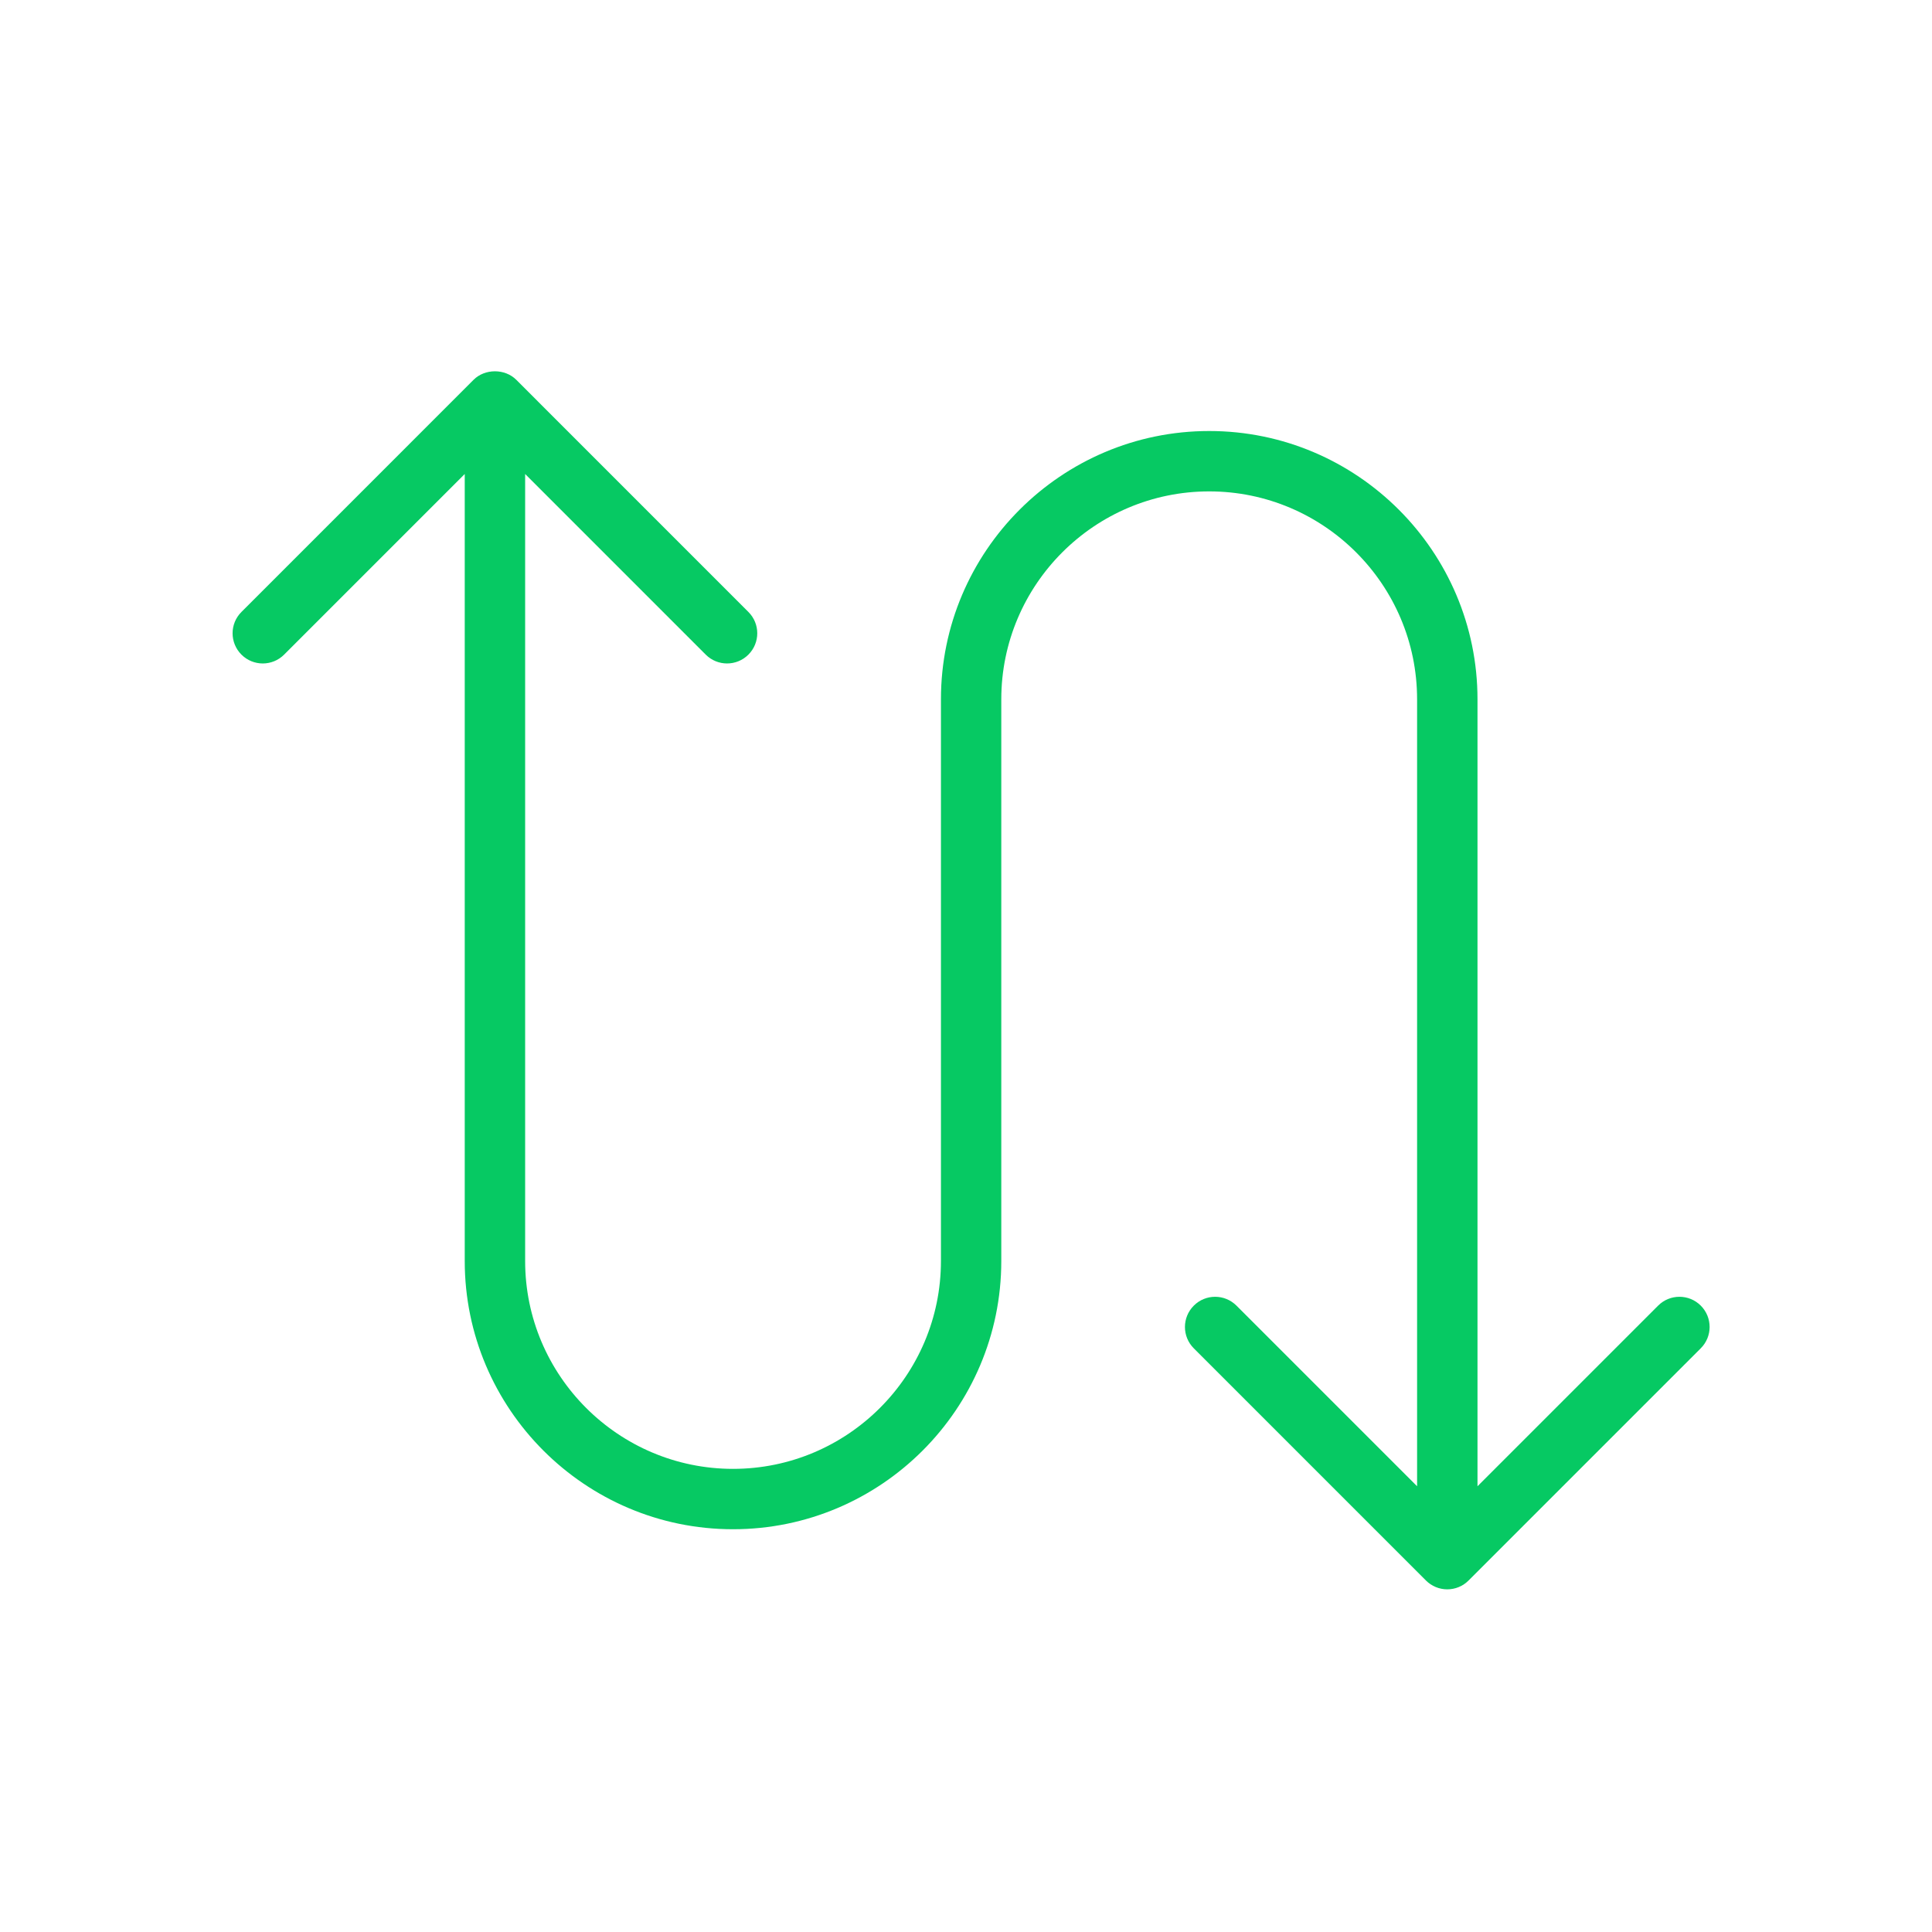 <?xml version="1.0" encoding="utf-8"?>
<!-- Generator: Adobe Illustrator 21.1.0, SVG Export Plug-In . SVG Version: 6.00 Build 0)  -->
<svg version="1.1" baseProfile="tiny" xmlns="http://www.w3.org/2000/svg" xmlns:xlink="http://www.w3.org/1999/xlink" x="0px"
	 y="0px" viewBox="0 0 64 64" xml:space="preserve">
<g id="hash_rate" display="none">
	<g display="inline">
		<path fill="#03A65B" d="M31.595,11.552c-13.524,0-24.527,11.003-24.527,24.527
			c0,5.726,2.016,11.296,5.675,15.688c0.19,0.226,0.472,0.358,0.769,0.358h36.169
			c0.297,0,0.578-0.132,0.768-0.36c3.659-4.393,5.675-9.964,5.675-15.686
			C56.123,22.555,45.12,11.552,31.595,11.552 M49.205,50.126H13.985
			c-3.175-3.976-4.918-8.944-4.918-14.047c0-12.422,10.105-22.527,22.527-22.527
			c12.422,0,22.528,10.105,22.528,22.527C54.123,41.182,52.38,46.149,49.205,50.126"
			/>
		<path fill="#03A65B" d="M42.325,28.129c-0.625,0-1.236,0.212-1.737,0.599
			c-0.033,0.021-0.065,0.046-0.097,0.07l-11.311,9.364
			c-1.179,0.804-1.882,2.133-1.881,3.554c0,2.369,1.928,4.297,4.298,4.297
			c1.153,0,2.238-0.453,3.087-1.315c0.18-0.186,0.343-0.39,0.497-0.623
			l9.368-11.299c0.03-0.035,0.057-0.074,0.081-0.113
			c0.362-0.494,0.553-1.07,0.553-1.676C45.183,29.411,43.9,28.129,42.325,28.129
			 M42.993,31.512c-0.017,0.02-0.031,0.04-0.045,0.061l-9.342,11.268
			c-0.025,0.031-0.049,0.062-0.07,0.096c-0.086,0.133-0.179,0.256-0.31,0.395
			c-0.435,0.44-1.014,0.683-1.63,0.683c-1.267,0-2.298-1.03-2.298-2.298
			c-0.001-0.76,0.376-1.47,1.081-1.956l11.306-9.353
			c0.032-0.021,0.064-0.045,0.093-0.07c0.112-0.096,0.297-0.207,0.547-0.207
			c0.473,0,0.857,0.385,0.857,0.857C43.183,31.223,43.079,31.402,42.993,31.512"/>
		<path fill="#03A65B" d="M14.954,35.354h-1.821c-0.553,0-1,0.447-1,1c0,0.554,0.447,1,1,1h1.821
			c0.553,0,1-0.446,1-1C15.954,35.802,15.507,35.354,14.954,35.354"/>
		<path fill="#03A65B" d="M18.782,22.606c-0.391-0.391-1.023-0.391-1.414,0
			c-0.391,0.392-0.391,1.024,0,1.414l1.372,1.371
			c0.195,0.195,0.451,0.293,0.707,0.293c0.256,0,0.512-0.098,0.707-0.293
			c0.391-0.39,0.391-1.024,0-1.414L18.782,22.606z"/>
		<path fill="#03A65B" d="M31.823,20.257c0.553,0,1-0.446,1-1v-1.744
			c0-0.553-0.447-1-1-1c-0.553,0-1,0.447-1,1v1.744
			C30.823,19.81,31.27,20.257,31.823,20.257"/>
		<path fill="#03A65B" d="M44.689,22.629l-1.348,1.35c-0.391,0.39-0.391,1.024,0,1.414
			c0.195,0.194,0.451,0.293,0.707,0.293c0.256,0,0.512-0.099,0.707-0.293
			l1.348-1.35c0.391-0.391,0.391-1.023,0-1.414
			C45.712,22.238,45.08,22.238,44.689,22.629"/>
		<path fill="#03A65B" d="M50.019,35.355h-1.897c-0.553,0-1,0.447-1,1c0,0.553,0.447,1,1,1h1.897
			c0.553,0,1-0.447,1-1C51.019,35.803,50.572,35.355,50.019,35.355"/>
	</g>
</g>
<g id="ultimo_bloque" display="none">
	<path display="inline" fill="#03A65B" d="M32.457,5.575c-13.607,0-24.679,11.07-24.679,24.679
		c0,13.608,11.071,24.679,24.679,24.679c13.607,0,24.679-11.071,24.679-24.679
		C57.136,16.646,46.064,5.575,32.457,5.575 M32.457,52.933
		c-12.505,0-22.679-10.174-22.679-22.679c0-12.506,10.174-22.679,22.679-22.679
		c12.505,0,22.679,10.173,22.679,22.679C55.136,42.759,44.962,52.933,32.457,52.933"/>
	<path display="inline" fill="#03A65B" d="M17.14,37.333c-0.596,0.343-0.8,1.106-0.456,1.701
		c0.344,0.598,1.106,0.801,1.702,0.458c0.597-0.345,0.8-1.108,0.457-1.703
		C18.498,37.192,17.735,36.988,17.14,37.333"/>
	<path display="inline" fill="#03A65B" d="M47.727,22.552c0.597-0.345,0.801-1.107,0.457-1.704
		c-0.344-0.595-1.107-0.8-1.702-0.456c-0.597,0.345-0.801,1.107-0.457,1.703
		C46.368,22.691,47.131,22.896,47.727,22.552"/>
	<path display="inline" fill="#03A65B" d="M24.49,16.459c0.596-0.344,0.801-1.107,0.457-1.702
		c-0.346-0.596-1.108-0.8-1.703-0.457c-0.598,0.345-0.801,1.107-0.457,1.703
		C23.131,16.601,23.894,16.805,24.49,16.459"/>
	<path display="inline" fill="#03A65B" d="M40.183,43.642c-0.596,0.343-0.799,1.106-0.455,1.701
		c0.345,0.597,1.107,0.801,1.701,0.458c0.598-0.345,0.801-1.107,0.457-1.703
		C41.542,43.502,40.779,43.297,40.183,43.642"/>
	<path display="inline" fill="#03A65B" d="M24.532,43.548c-0.596-0.344-1.358-0.141-1.702,0.457
		c-0.345,0.594-0.14,1.357,0.456,1.701c0.596,0.344,1.359,0.14,1.703-0.455
		C25.334,44.654,25.129,43.893,24.532,43.548"/>
	<path display="inline" fill="#03A65B" d="M41.472,14.207c-0.597-0.344-1.357-0.142-1.701,0.456
		c-0.345,0.596-0.142,1.358,0.454,1.703c0.598,0.345,1.359,0.14,1.703-0.457
		C42.272,15.314,42.069,14.55,41.472,14.207"/>
	<path display="inline" fill="#03A65B" d="M17.057,22.708c0.596,0.344,1.358,0.141,1.702-0.455
		c0.345-0.598,0.14-1.359-0.457-1.704c-0.596-0.344-1.358-0.139-1.702,0.457
		C16.255,21.603,16.46,22.366,17.057,22.708"/>
	<path display="inline" fill="#03A65B" d="M47.644,37.49c-0.597-0.344-1.359-0.14-1.703,0.457
		c-0.344,0.594-0.139,1.357,0.457,1.701c0.595,0.344,1.357,0.14,1.703-0.456
		C48.444,38.596,48.239,37.834,47.644,37.49"/>
	<path display="inline" fill="#03A65B" d="M32.318,31.281c0.129,0,0.259-0.025,0.383-0.076
		l7.998-3.315c0.511-0.212,0.753-0.796,0.541-1.307
		c-0.211-0.51-0.798-0.75-1.307-0.541l-7.383,3.06L22.035,18.629
		c-0.392-0.39-1.025-0.388-1.415,0.003c-0.39,0.391-0.388,1.024,0.003,1.414
		L31.612,30.989C31.804,31.181,32.059,31.281,32.318,31.281"/>
	<path display="inline" fill="#03A65B" d="M49.396,27.261c-1.475,0-2.675,1.2-2.675,2.676
		c0,1.474,1.2,2.674,2.675,2.674s2.675-1.2,2.675-2.674
		C52.071,28.46,50.871,27.261,49.396,27.261 M49.396,30.61
		c-0.372,0-0.675-0.303-0.675-0.674c0-0.373,0.303-0.676,0.675-0.676
		s0.675,0.303,0.675,0.676C50.071,30.308,49.769,30.61,49.396,30.61"/>
	<path display="inline" fill="#03A65B" d="M18.191,29.937c0-1.476-1.199-2.676-2.674-2.676
		c-1.475,0-2.675,1.2-2.675,2.676c0,1.474,1.2,2.674,2.675,2.674
		C16.992,32.61,18.191,31.411,18.191,29.937 M15.518,30.61
		c-0.372,0-0.675-0.303-0.675-0.674c0-0.373,0.303-0.676,0.675-0.676
		c0.371,0,0.674,0.303,0.674,0.676C16.191,30.308,15.889,30.61,15.518,30.61"/>
	<path display="inline" fill="#03A65B" d="M32.439,15.748c1.475,0,2.675-1.2,2.675-2.675
		s-1.2-2.675-2.675-2.675c-1.475,0-2.675,1.2-2.675,2.675
		S30.965,15.748,32.439,15.748 M32.439,12.398c0.372,0,0.675,0.303,0.675,0.675
		c0,0.372-0.303,0.675-0.675,0.675c-0.372,0-0.675-0.303-0.675-0.675
		C31.765,12.701,32.067,12.398,32.439,12.398"/>
	<path display="inline" fill="#03A65B" d="M32.439,44.247c-1.475,0-2.675,1.201-2.675,2.676
		c0,1.474,1.2,2.674,2.675,2.674c1.475,0,2.675-1.2,2.675-2.674
		C35.114,45.448,33.914,44.247,32.439,44.247 M32.439,47.597
		c-0.372,0-0.675-0.303-0.675-0.674c0-0.373,0.303-0.676,0.675-0.676
		c0.372,0,0.675,0.303,0.675,0.676C33.114,47.294,32.811,47.597,32.439,47.597"/>
</g>
<g id="dificultad">
	<path fill="#06C963" d="M56.341,43.251c-0.391-0.391-1.023-0.391-1.414,0l-5.983,5.983
		V23.166c0-4.9-3.986-8.888-8.887-8.888c-4.9,0-8.887,3.987-8.887,8.888
		v18.606c0,3.796-3.09,6.886-6.887,6.886c-3.798,0-6.887-3.09-6.887-6.886V15.702
		l5.982,5.983c0.195,0.195,0.451,0.293,0.707,0.293
		c0.256,0,0.512-0.098,0.707-0.293c0.391-0.391,0.391-1.023,0-1.413l-7.69-7.691
		c-0.375-0.375-1.039-0.375-1.414,0l-7.69,7.691c-0.391,0.39-0.391,1.022,0,1.413
		c0.391,0.391,1.023,0.391,1.414,0l5.983-5.983v26.07
		c0,4.899,3.986,8.886,8.887,8.886s8.887-3.986,8.887-8.886V23.166
		c0-3.798,3.09-6.888,6.887-6.888c3.798,0,6.887,3.09,6.887,6.888v26.068
		l-5.983-5.983c-0.392-0.391-1.023-0.391-1.414,0c-0.391,0.392-0.391,1.023,0,1.414
		l7.689,7.69c0.188,0.188,0.442,0.294,0.707,0.294
		c0.267,0,0.521-0.106,0.707-0.294l7.69-7.69
		C56.731,44.274,56.731,43.643,56.341,43.251"/>
</g>
<g id="altura" display="none">
	<g display="inline">
		<path fill="#06C963" d="M17.5,47.652h10.36c0.512,0,0.926-0.414,0.926-0.926
			c0-0.512-0.414-0.926-0.926-0.926H19.734l25.921-25.921v8.125
			c0,0.512,0.414,0.926,0.926,0.926c0.512,0,0.926-0.414,0.926-0.926V17.645
			c0-0.12-0.025-0.24-0.071-0.353c-0.093-0.227-0.274-0.408-0.501-0.501
			c-0.113-0.047-0.233-0.071-0.353-0.071H36.221c-0.512,0-0.926,0.414-0.926,0.926
			c0,0.512,0.414,0.926,0.926,0.926h8.125L18.425,44.492v-8.126
			c0-0.511-0.414-0.926-0.926-0.926s-0.926,0.415-0.926,0.926v10.361
			C16.574,47.238,16.988,47.652,17.5,47.652"/>
		<path fill="#06C963" d="M54.074,9.41H10.376c-0.512,0-0.926,0.414-0.926,0.926v43.699
			c0,0.512,0.414,0.926,0.926,0.926H54.074c0.512,0,0.926-0.414,0.926-0.926V10.336
			C55,9.824,54.586,9.41,54.074,9.41 M53.149,53.109H11.301V11.261h41.847V53.109z"/>
	</g>
</g>
<g id="recompensa" display="none">
	<path display="inline" fill="#06C963" d="M40.705,29.027c-0.239,0-0.478,0.01-0.718,0.014v-0.272
		v-5.767v-1.274V15.96v-1.597c0-4.396-8.186-6.766-15.889-6.766
		C16.396,7.597,8.21,9.968,8.21,14.363V15.96v5.768v1.274v5.767v1.274v5.767v1.274
		v2.71v3.057c0,4.395,8.186,6.767,15.888,6.767c0.239,0,0.479-0.009,0.719-0.014
		v0.595c0,4.396,8.185,6.767,15.888,6.767c7.703,0,15.889-2.371,15.889-6.767
		v-5.767v-1.275v-5.766v-1.597C56.594,31.398,48.408,29.027,40.705,29.027
		 M26.817,50.199v-3.634c0.389,0.295,0.829,0.568,1.309,0.827
		c0.525,0.282,1.091,0.545,1.708,0.781c0.611,0.234,1.27,0.439,1.952,0.627
		c2.682,0.738,5.835,1.125,8.919,1.125c5.383,0,10.993-1.162,13.889-3.361v3.635
		c0,2.25-5.94,4.767-13.889,4.767C32.756,54.966,26.817,52.449,26.817,50.199
		 M37.987,14.363c0,0.198-0.061,0.396-0.15,0.597
		c-0.149,0.336-0.416,0.672-0.797,1.001c-0.402,0.346-0.926,0.682-1.557,0.999
		c-2.464,1.237-6.547,2.171-11.385,2.171c-4.837,0-8.921-0.934-11.384-2.171
		c-0.631-0.317-1.155-0.653-1.557-0.999c-0.381-0.329-0.647-0.665-0.797-1.001
		C10.272,14.76,10.21,14.561,10.21,14.363c0-2.25,5.939-4.766,13.888-4.766
		C32.047,9.597,37.987,12.113,37.987,14.363 M54.594,43.157
		c0,0.091-0.025,0.183-0.044,0.275c-0.07,0.333-0.249,0.669-0.555,1
		c-0.318,0.343-0.77,0.678-1.315,1c-2.365,1.393-6.726,2.493-11.975,2.493
		c-1.794,0-3.478-0.134-5.022-0.357c-0.664-0.097-1.304-0.208-1.91-0.338
		c-0.684-0.146-1.332-0.311-1.932-0.492c-1.248-0.378-2.294-0.824-3.11-1.305
		c-0.545-0.322-0.996-0.657-1.314-1c-0.307-0.331-0.486-0.667-0.556-1
		c-0.019-0.092-0.044-0.184-0.044-0.275v-3.956
		c0.522,0.396,1.13,0.759,1.812,1.087c0.559,0.269,1.168,0.511,1.812,0.734
		c0.634,0.218,1.297,0.417,1.995,0.59c1.727,0.426,3.621,0.711,5.551,0.849
		c0.333,0.025,0.666,0.042,1,0.057c0.334,0.016,0.667,0.024,1,0.03
		c0.24,0.004,0.479,0.014,0.718,0.014c5.383,0,10.993-1.163,13.889-3.361V43.157z
		 M10.809,37.084c-0.306-0.331-0.485-0.667-0.555-1
		C10.235,35.992,10.21,35.9,10.21,35.81v-3.634
		c2.896,2.198,8.505,3.36,13.888,3.36c0.249,0,0.5-0.009,0.751-0.014
		c-0.007,0.091-0.032,0.178-0.032,0.272v0.29v1v0.307v0.693v2.479
		c-0.24,0.005-0.475,0.014-0.719,0.014c-5.249,0-9.609-1.099-11.974-2.493
		C11.579,37.763,11.127,37.427,10.809,37.084 M24.098,21.131
		c5.383,0,10.993-1.162,13.889-3.361v3.958c0,0.09-0.025,0.182-0.044,0.274
		c-0.07,0.333-0.249,0.669-0.555,1c-0.318,0.343-0.77,0.678-1.317,1
		c-2.365,1.393-6.724,2.492-11.973,2.492c-5.249,0-9.607-1.099-11.972-2.492
		c-0.546-0.322-0.998-0.657-1.316-1c-0.307-0.331-0.486-0.667-0.556-1
		C10.235,21.91,10.21,21.818,10.21,21.728v-3.957
		C13.106,19.969,18.715,21.131,24.098,21.131 M24.098,28.494
		c5.383,0,10.993-1.162,13.889-3.36v3.635c0,0.09-0.025,0.182-0.044,0.274
		c-0.006,0.029-0.006,0.059-0.014,0.088c-2.009,0.147-3.977,0.453-5.755,0.912
		c-1.074,0.277-2.07,0.613-2.97,1c-1.544,0.664-2.789,1.482-3.549,2.459
		c-0.51,0.021-1.028,0.034-1.557,0.034c-5.249,0-9.609-1.099-11.974-2.493
		c-0.545-0.322-0.997-0.657-1.315-1c-0.306-0.331-0.485-0.667-0.555-1
		C10.235,28.951,10.21,28.859,10.21,28.769V25.135
		C13.106,27.332,18.715,28.494,24.098,28.494 M54.444,36.391
		c-0.149,0.336-0.416,0.672-0.797,1c-0.402,0.347-0.926,0.683-1.557,1
		c-2.464,1.237-6.547,2.171-11.385,2.171c-0.243,0-0.478-0.01-0.718-0.015
		c-0.336-0.006-0.671-0.014-1-0.029c-0.337-0.016-0.671-0.035-1-0.059
		c-0.606-0.046-1.194-0.107-1.765-0.18c-0.647-0.082-1.267-0.184-1.864-0.297
		c-0.68-0.13-1.323-0.279-1.928-0.444c-1.207-0.329-2.256-0.719-3.109-1.147
		c-0.2-0.101-0.385-0.203-0.563-0.307c-0.384-0.225-0.719-0.456-0.994-0.693
		c-0.118-0.102-0.235-0.204-0.331-0.307c-0.215-0.229-0.363-0.461-0.466-0.693
		c-0.045-0.103-0.081-0.205-0.103-0.307c-0.021-0.097-0.047-0.194-0.047-0.29
		c0-0.12,0.025-0.241,0.058-0.362c0.098-0.355,0.34-0.711,0.702-1.061
		c0.447-0.433,1.085-0.852,1.886-1.241c1.472-0.715,3.484-1.322,5.878-1.697
		c0.732-0.114,1.499-0.207,2.295-0.274c0.117-0.01,0.234-0.02,0.351-0.029
		c0.329-0.024,1.719-0.083,2-0.088c0.24-0.005,0.475-0.015,0.718-0.015
		c7.949,0,13.889,2.517,13.889,4.767C54.594,35.992,54.533,36.191,54.444,36.391
		 M10.21,39.794v-0.577c2.896,2.198,8.505,3.36,13.888,3.36
		c0.239,0,0.479-0.009,0.719-0.014v0.594v1.275v3.172
		c-0.24,0.005-0.475,0.014-0.719,0.014c-7.949,0-13.888-2.516-13.888-4.767V39.794z"/>
</g>
<g id="hash" display="none">
	<path display="inline" fill="#06C963" d="M33.945,48.006c-0.055,0-0.105,0.014-0.159,0.016
		l-2.498-9.804c0.893-0.394,1.673-0.992,2.282-1.738l3.134,1.79
		c0.156,0.09,0.327,0.132,0.495,0.132c0.348,0,0.684-0.181,0.869-0.504
		c0.273-0.479,0.107-1.091-0.372-1.364l-3.137-1.791
		c0.245-0.661,0.386-1.372,0.386-2.118c0-1.378-0.464-2.646-1.235-3.67
		l11.064-11.61c0.711,0.433,1.536,0.696,2.427,0.696
		c2.586,0,4.69-2.105,4.69-4.69c0-2.587-2.104-4.691-4.69-4.691
		c-2.587,0-4.691,2.104-4.691,4.691c0,0.973,0.299,1.876,0.807,2.626L32.268,27.57
		c-0.981-0.668-2.162-1.06-3.435-1.06c-0.689,0-1.351,0.12-1.969,0.331
		l-0.583-1.086c-0.26-0.486-0.867-0.67-1.354-0.408
		c-0.486,0.261-0.671,0.867-0.408,1.354l0.585,1.09
		c-1.447,1.119-2.385,2.867-2.385,4.833c0,0.729,0.135,1.425,0.369,2.073l-2.229,1.252
		c-0.482,0.269-0.653,0.88-0.383,1.36c0.184,0.327,0.522,0.511,0.873,0.511
		c0.165,0,0.333-0.041,0.488-0.128l2.229-1.25c1.121,1.396,2.839,2.294,4.766,2.294
		c0.174,0,0.347-0.012,0.518-0.026l2.5,9.812c-1.532,0.772-2.596,2.345-2.596,4.175
		c0,2.586,2.104,4.689,4.69,4.689c2.586,0,4.689-2.104,4.689-4.689
		C38.635,50.111,36.531,48.006,33.945,48.006 M47.201,10.658
		c1.483,0,2.69,1.207,2.69,2.691c0,1.483-1.207,2.69-2.69,2.69
		c-1.484,0-2.691-1.207-2.691-2.69C44.51,11.865,45.717,10.658,47.201,10.658
		 M24.72,32.624c0-2.269,1.845-4.113,4.113-4.113c2.268,0,4.112,1.845,4.112,4.113
		c0,2.268-1.845,4.112-4.112,4.112C26.564,36.736,24.72,34.892,24.72,32.624
		 M33.945,55.387c-1.483,0-2.69-1.207-2.69-2.689
		c0-1.484,1.207-2.691,2.69-2.691c1.483,0,2.689,1.207,2.689,2.691
		C36.635,54.18,35.429,55.387,33.945,55.387"/>
	<path display="inline" fill="#06C963" d="M51.096,42.805c-0.569,0-1.09,0.195-1.513,0.514
		l-1.465-0.837c-0.479-0.276-1.091-0.108-1.364,0.372
		c-0.274,0.479-0.107,1.091,0.372,1.365l1.469,0.838
		c-0.01,0.092-0.027,0.182-0.027,0.276c0,1.397,1.132,2.529,2.528,2.529
		s2.528-1.132,2.528-2.529C53.624,43.937,52.492,42.805,51.096,42.805"/>
	<path display="inline" fill="#06C963" d="M20.607,15.182L19.809,13.692
		c0.342-0.431,0.555-0.969,0.555-1.561c0-1.399-1.132-2.529-2.529-2.529
		c-1.397,0-2.528,1.131-2.528,2.529c0,1.395,1.132,2.529,2.528,2.529
		c0.073,0,0.142-0.017,0.213-0.022l0.799,1.489
		c0.18,0.336,0.525,0.527,0.882,0.527c0.159,0,0.321-0.037,0.472-0.119
		C20.686,16.274,20.869,15.668,20.607,15.182"/>
	<path display="inline" fill="#06C963" d="M20.736,19.651l1.892,3.525
		c0.18,0.336,0.525,0.527,0.882,0.527c0.159,0,0.321-0.038,0.472-0.118
		c0.487-0.262,0.67-0.868,0.408-1.354l-1.892-3.525
		c-0.261-0.485-0.865-0.671-1.354-0.408C20.658,18.559,20.475,19.165,20.736,19.651"
		/>
	<path display="inline" fill="#06C963" d="M44.645,40.499l-3.475-1.982
		c-0.483-0.277-1.091-0.109-1.364,0.372c-0.274,0.479-0.107,1.09,0.372,1.363
		l3.475,1.983c0.157,0.09,0.327,0.132,0.495,0.132
		c0.348,0,0.684-0.181,0.869-0.504C45.291,41.383,45.123,40.772,44.645,40.499"/>
	<path display="inline" fill="#06C963" d="M17.37,37.904l-1.185,0.664
		c-0.38-0.227-0.817-0.365-1.291-0.365c-1.397,0-2.529,1.132-2.529,2.529
		c0,1.396,1.132,2.528,2.529,2.528c1.396,0,2.528-1.132,2.528-2.528
		c0-0.184-0.021-0.36-0.059-0.532l0.983-0.552
		c0.482-0.27,0.654-0.879,0.384-1.361C18.462,37.807,17.854,37.633,17.37,37.904"
		/>
</g>
<g id="miners" display="none">
	<path display="inline" fill="#06C963" d="M32.545,7.766c-13.57,0-24.61,11.04-24.61,24.61
		c0,13.57,11.04,24.61,24.61,24.61c13.57,0,24.61-11.04,24.61-24.61
		C57.155,18.806,46.115,7.766,32.545,7.766 M18.809,50.318
		c7.948-3.388,9.432-5.02,9.788-6.162c0.03-0.096,0.046-0.197,0.046-0.298
		v-2.069c0-0.262-0.103-0.513-0.286-0.699c-1.268-1.297-2.25-3.099-2.839-5.209
		c-0.063-0.223-0.2-0.416-0.388-0.549c-0.616-0.434-0.983-1.152-0.983-1.923
		c0-0.683,0.292-1.186,0.538-1.488c0.144-0.179,0.223-0.4,0.223-0.631v-4.634
		c0-4.55,2.754-7.055,7.754-7.055c5.071,0,7.751,2.439,7.751,7.055v4.633
		c0,0.23,0.079,0.453,0.224,0.631c0.246,0.302,0.539,0.806,0.539,1.489
		c0,0.772-0.368,1.49-0.984,1.923c-0.188,0.133-0.326,0.327-0.388,0.549
		c-0.59,2.111-1.572,3.912-2.839,5.209c-0.183,0.188-0.285,0.438-0.285,0.699v2.069
		c0,0.101,0.015,0.202,0.046,0.298c0.354,1.136,1.818,2.754,9.637,6.098
		c-3.824,2.963-8.617,4.732-13.818,4.732C27.381,54.986,22.62,53.243,18.809,50.318
		 M48.059,48.801c-7.738-3.237-9.132-4.712-9.379-5.142v-1.473
		c1.299-1.434,2.314-3.302,2.957-5.445c0.97-0.815,1.539-2.036,1.539-3.332
		c0-0.883-0.263-1.723-0.763-2.451v-4.302c0-5.755-3.554-9.055-9.751-9.055
		c-6.107,0-9.754,3.385-9.754,9.055v4.304c-0.493,0.725-0.761,1.581-0.761,2.449
		c0,1.295,0.568,2.514,1.537,3.331c0.644,2.143,1.659,4.012,2.959,5.446v1.473
		c-0.249,0.433-1.661,1.922-9.541,5.209C12.696,44.74,9.935,38.876,9.935,32.376
		c0-12.468,10.143-22.61,22.61-22.61s22.61,10.142,22.61,22.61
		C55.155,38.841,52.423,44.676,48.059,48.801"/>
</g>
<g id="legs" display="none">
	<g display="inline">
		<path fill="#06C963" d="M26.058,30.4c4.192,0,7.009-4.127,7.009-10.271
			c0-5.995-2.621-12.196-7.009-12.196c-4.147,0-7.396,4.936-7.396,11.233
			C18.662,25.466,21.911,30.4,26.058,30.4 M26.058,9.934
			c2.669,0,5.009,4.766,5.009,10.196c0,4.948-2.013,8.271-5.009,8.271
			c-2.925,0-5.396-4.229-5.396-9.233S23.132,9.934,26.058,9.934"/>
		<path fill="#06C963" d="M39.027,30.4c3.696,0,6.592-4.935,6.592-11.233
			c0-6.298-2.896-11.233-6.592-11.233c-3.401,0-5.275,3.989-5.275,11.233
			C33.753,26.412,35.627,30.4,39.027,30.4 M39.027,9.934
			c2.218,0,4.592,3.71,4.592,9.233c0,5.524-2.374,9.233-4.592,9.233
			c-2.051,0-3.275-3.451-3.275-9.233C35.753,13.386,36.977,9.934,39.027,9.934"/>
		<path fill="#06C963" d="M54.097,27.51c-0.314-3.664-1.859-4.433-3.1-4.433
			c-2.053,0-4.181,2.368-4.36,2.579c-5.036,4.893-5.254,7.952-1.014,14.235
			c0.925,1.371,1.953,2.065,3.056,2.065c0.827,0,1.605-0.389,2.31-1.156
			C53.13,38.467,54.524,32.504,54.097,27.51 M49.516,39.447
			c-0.214,0.232-0.533,0.51-0.837,0.51c-0.381,0-0.89-0.432-1.398-1.185
			c-3.672-5.441-3.539-7.515,0.805-11.741c0.689-0.788,2.09-1.954,2.911-1.954
			c0.797,0,1.04,1.819,1.106,2.603C52.471,31.963,51.238,37.571,49.516,39.447"/>
		<path fill="#06C963" d="M17.248,24.524c-1.061-1.097-2.113-1.652-3.127-1.652
			c-3.019,0-3.971,4.623-4.08,5.211c-0.641,5.199,0.171,9.514,2.228,11.841
			c0.976,1.102,2.176,1.687,3.471,1.687c1.393,0,2.804-0.687,4.081-1.983
			C23.683,35.706,22.745,30.201,17.248,24.524 M13.768,38.598
			c-1.653-1.869-2.304-5.709-1.751-10.208c0.209-1.103,1.029-3.519,2.104-3.519
			c0.439,0,1.039,0.371,1.69,1.043c2.724,2.812,6.681,8.151,2.585,12.309
			C16.747,39.896,15.06,40.061,13.768,38.598"/>
		<path fill="#06C963" d="M32.408,32.123c-3.638,0-5.982,3.646-6.38,4.313
			c-8.656,9.885-8.317,14.676-7.305,17.421c0.43,1.167,1.348,1.811,2.586,1.811
			c1.547,0,3.561-1.006,6.11-2.518c3.155-1.869,6.329-1.939,9.146-0.211
			c1.026,0.63,1.752,1.365,2.392,2.014c0.916,0.928,1.78,1.804,3.099,1.804
			c0.656,0,1.348-0.227,2.117-0.694c1.499-0.911,2.41-2.105,2.707-3.554
			c0.758-3.691-2.526-8.649-7.622-15.794
			C37.086,33.668,34.78,32.123,32.408,32.123 M44.921,52.106
			c-0.186,0.905-0.753,1.619-1.787,2.247c-1.176,0.714-1.535,0.429-2.754-0.805
			c-0.684-0.694-1.536-1.558-2.77-2.314C35.938,50.209,34.149,49.688,32.296,49.688
			c-1.961,0-3.945,0.586-5.897,1.742c-1.866,1.107-3.931,2.238-5.09,2.238
			c-0.403,0-0.568-0.118-0.71-0.502c-0.837-2.272-1.022-6.35,6.995-15.482
			l0.121-0.171c0.019-0.034,1.976-3.39,4.693-3.39
			c1.689,0,3.446,1.263,5.222,3.755C42.274,44.386,45.514,49.217,44.921,52.106"/>
	</g>
</g>
<g id="luka" display="none">
	<g display="inline">
		<path fill="none" stroke="#06C963" stroke-width="2" stroke-miterlimit="10" d="M17.83,7.42
			c-3.28,0-4.984,1.514-4.984,4.669v39.685c0,3.154,1.703,4.794,5.11,4.794
			c3.344,0,4.985-1.64,4.985-4.794v-8.623v-2.671v-14.638V17.979v-5.89
			C22.941,8.934,21.237,7.42,17.83,7.42z"/>
		<path fill="none" stroke="#06C963" stroke-width="2" stroke-miterlimit="10" d="M53.14,44.341
			c0.037-2.554-1.116-4.358-3.403-5.647c-0.931-0.525-1.779-1.004-2.587-1.461
			c-4.048-2.288-6.719-3.811-9.325-5.302c-0.982-0.561-1.963-1.123-3.003-1.718
			c-0.842-0.482-1.729-0.989-2.695-1.54c-0.485-0.277-0.984-0.562-1.515-0.864
			c-0.208-0.119-0.385-0.234-0.538-0.347l-1.311-0.723
			c2.711-2.528,8.681-8.093,11.07-10.293c1.934-1.781,2.492-2.344,4.439-4.114
			c0.854-0.777,1.804-0.574,2.164,0.45c0.103,0.294,0.188,0.56,0.24,0.815
			c0.063,0.957-0.698,1.591-0.698,1.591l-11.636,10.674l0.892,0.509l2.306,1.315
			c0.911-0.845,1.71-1.585,2.293-2.122c1.934-1.781,2.492-2.344,4.439-4.114
			c0.854-0.777,1.914-0.212,2.275,0.812c0.428,1.215,0.193,1.94-0.909,2.84
			c-0.962,0.785-0.499,0.407-1.428,1.228c-0.953,0.841-2.189,1.925-3.561,3.128
			l3.037,1.731c2.1-1.879,5.68-5.027,7.392-6.558
			c0.172-0.154,0.331-0.297,0.462-0.415c0.961-0.869,1.266-1.879,0.947-3.124
			c-0.982-3.834-1.943-7.674-2.854-11.524c-0.298-1.26-0.911-2.195-2.253-2.541
			c-1.327-0.343-2.398,0.143-3.352,1.029c-5.603,5.202-11.21,10.4-16.843,15.572
			c-0.553,0.508-0.908,1.052-1.077,1.647c0,0-0.113,0.487-0.117,0.762
			c0,0.01-0.003,0.045-0.003,0.054c0.004,2.951,0.019,5.903,0.029,8.855
			c0.007,2.173,0.007,4.346,0.021,6.519c0.008,1.148,0.445,2.107,1.557,2.733
			c7.243,4.083,14.471,8.189,21.719,12.264c1.799,1.012,3.645,0.062,3.824-1.831
			c0.009-0.1,0.018-0.201,0.018-0.306C53.15,50.996,53.092,47.668,53.14,44.341z
			 M46.997,49.633c-1.264,0-2.288-1.025-2.288-2.288
			c0-1.264,1.025-2.288,2.288-2.288s2.288,1.025,2.288,2.288
			C49.285,48.608,48.261,49.633,46.997,49.633z"/>
	</g>
</g>
<g id="est" display="none">
	<path display="inline" fill="#06C963" d="M53.16,17.677l-3.129-3.126
		c-0.237-0.245-0.564-0.38-0.92-0.38c-0.055,0-0.175,0.01-0.229,0.018
		c-0.318,0.053-0.625,0.215-0.853,0.449l-2.689,2.689
		c-0.285,0.286-0.368,0.732-0.213,1.105c0.018,0.042,3.539,4.22,4.534,4.22
		c0.265,0,0.524-0.107,0.712-0.295l2.686-2.685
		c0.242-0.241,0.402-0.548,0.45-0.85C53.582,18.388,53.455,17.971,53.16,17.677
		 M49.612,20.29c-0.633-0.602-1.603-1.571-2.203-2.204l1.666-1.666l2.204,2.203
		L49.612,20.29z"/>
	<path display="inline" fill="#06C963" d="M39.243,27.229l-9.449,9.45
		c-0.391,0.39-0.391,1.023,0,1.414c0.195,0.195,0.451,0.293,0.707,0.293
		c0.256,0,0.512-0.098,0.707-0.293l9.449-9.45c0.391-0.391,0.391-1.023,0-1.414
		C40.267,26.838,39.634,26.838,39.243,27.229"/>
	<path display="inline" fill="#06C963" d="M35.25,16.646v-2.36h0.608
		c0.342,0,0.671-0.105,0.899-0.274c0.362-0.248,0.579-0.647,0.579-1.066V8.509
		c0-0.415-0.204-0.8-0.551-1.047c-0.257-0.189-0.588-0.293-0.928-0.293h-8.856
		c-0.338,0-0.666,0.103-0.923,0.289C25.728,7.713,25.526,8.096,25.526,8.509v4.437
		c0,0.416,0.204,0.8,0.567,1.06c0.258,0.18,0.581,0.28,0.909,0.28h0.61
		v2.36C18.252,18.438,11.152,26.677,11.152,36.552c0,11.182,9.098,20.279,20.279,20.279
		s20.279-9.097,20.279-20.279C51.71,26.677,44.611,18.439,35.25,16.646 M28.612,12.286
		H27.526V9.169h7.811v3.117h-1.087c-0.553,0-1,0.448-1,1v3.08
		c-0.601-0.054-1.205-0.093-1.819-0.093c-0.614,0-1.218,0.039-1.818,0.093v-3.08
		C29.612,12.734,29.165,12.286,28.612,12.286 M31.431,54.831
		c-10.079,0-18.279-8.2-18.279-18.279s8.2-18.279,18.279-18.279
		c10.079,0,18.279,8.2,18.279,18.279S41.51,54.831,31.431,54.831"/>
</g>
</svg>
